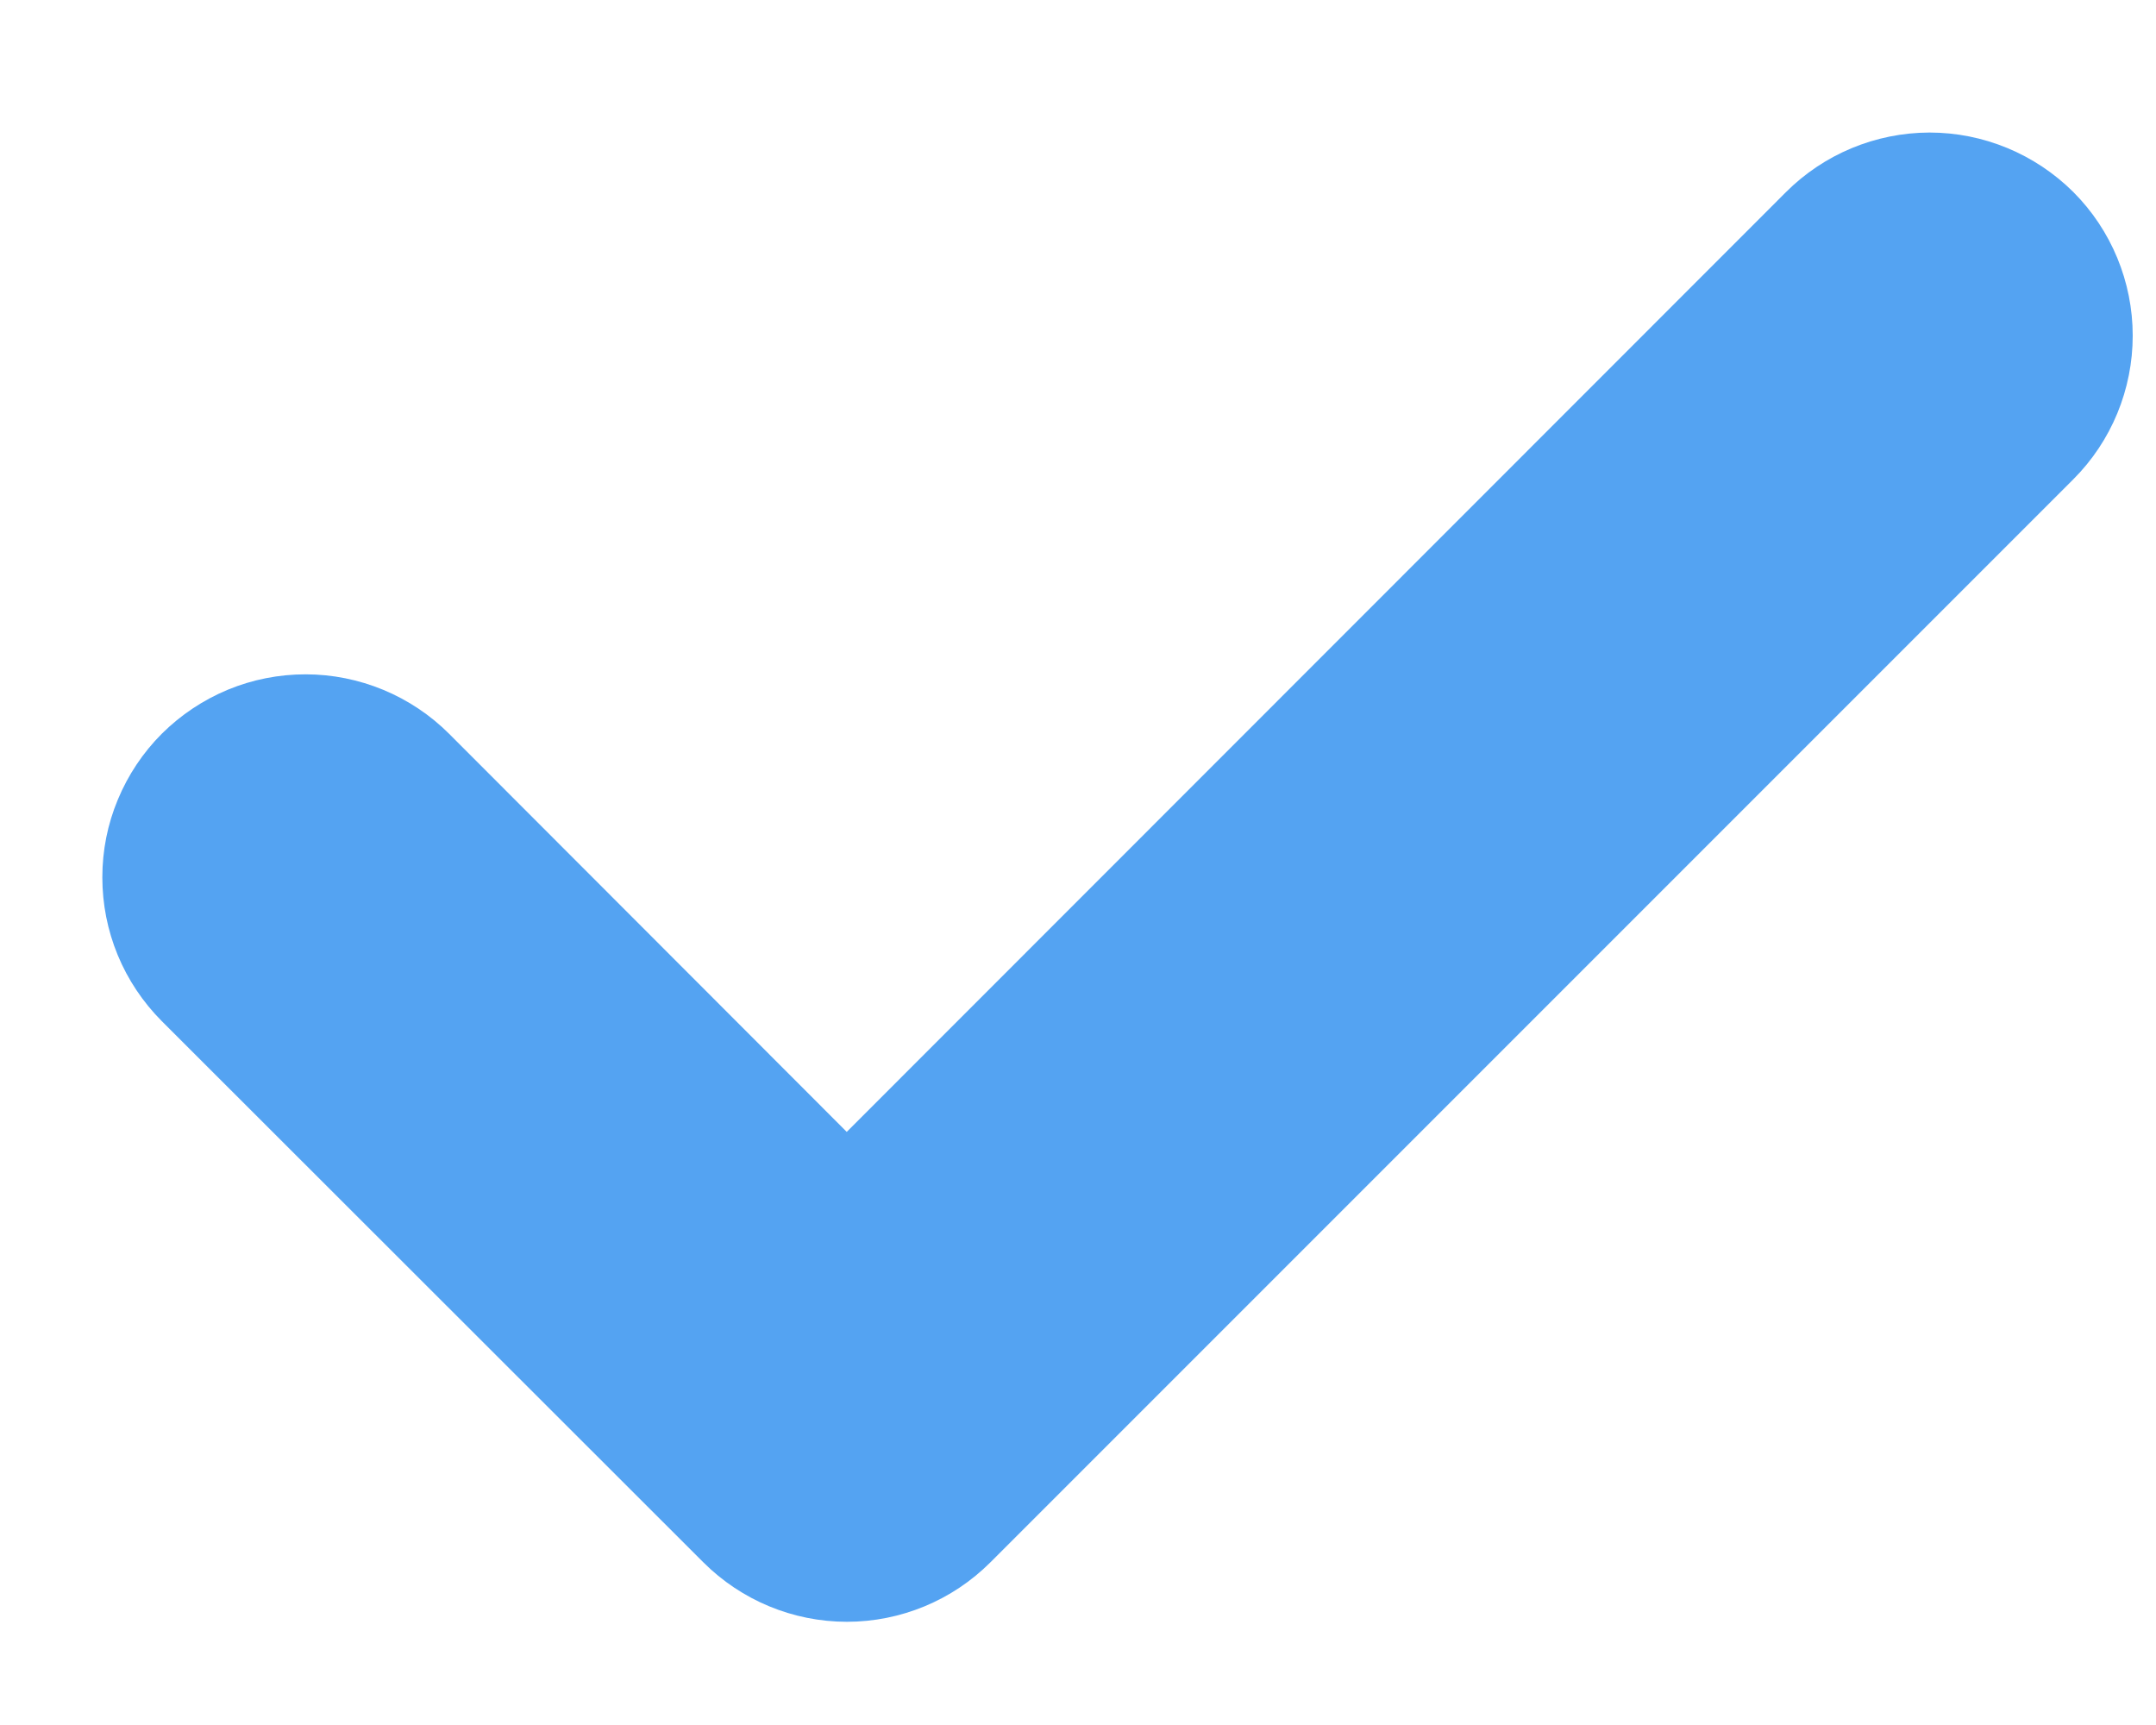 <svg width="15" height="12" viewBox="0 0 15 12" fill="none" xmlns="http://www.w3.org/2000/svg">
<path d="M3.125 5.105C2.994 4.974 2.838 4.87 2.667 4.799C2.495 4.728 2.312 4.691 2.126 4.691C1.94 4.691 1.757 4.727 1.585 4.798C1.414 4.869 1.258 4.973 1.126 5.104C0.995 5.235 0.891 5.391 0.82 5.562C0.748 5.734 0.712 5.917 0.712 6.103C0.712 6.289 0.748 6.472 0.819 6.644C0.89 6.816 0.994 6.971 1.125 7.103L4.893 10.868C5.158 11.133 5.518 11.282 5.892 11.282C6.267 11.282 6.626 11.133 6.891 10.868L14.425 3.334C14.69 3.069 14.838 2.709 14.838 2.335C14.838 1.96 14.689 1.6 14.424 1.335C14.158 1.071 13.799 0.922 13.424 0.922C13.049 0.923 12.69 1.072 12.425 1.337L5.891 7.874L3.125 5.105Z" fill="#54A3F2"/>
</svg>
